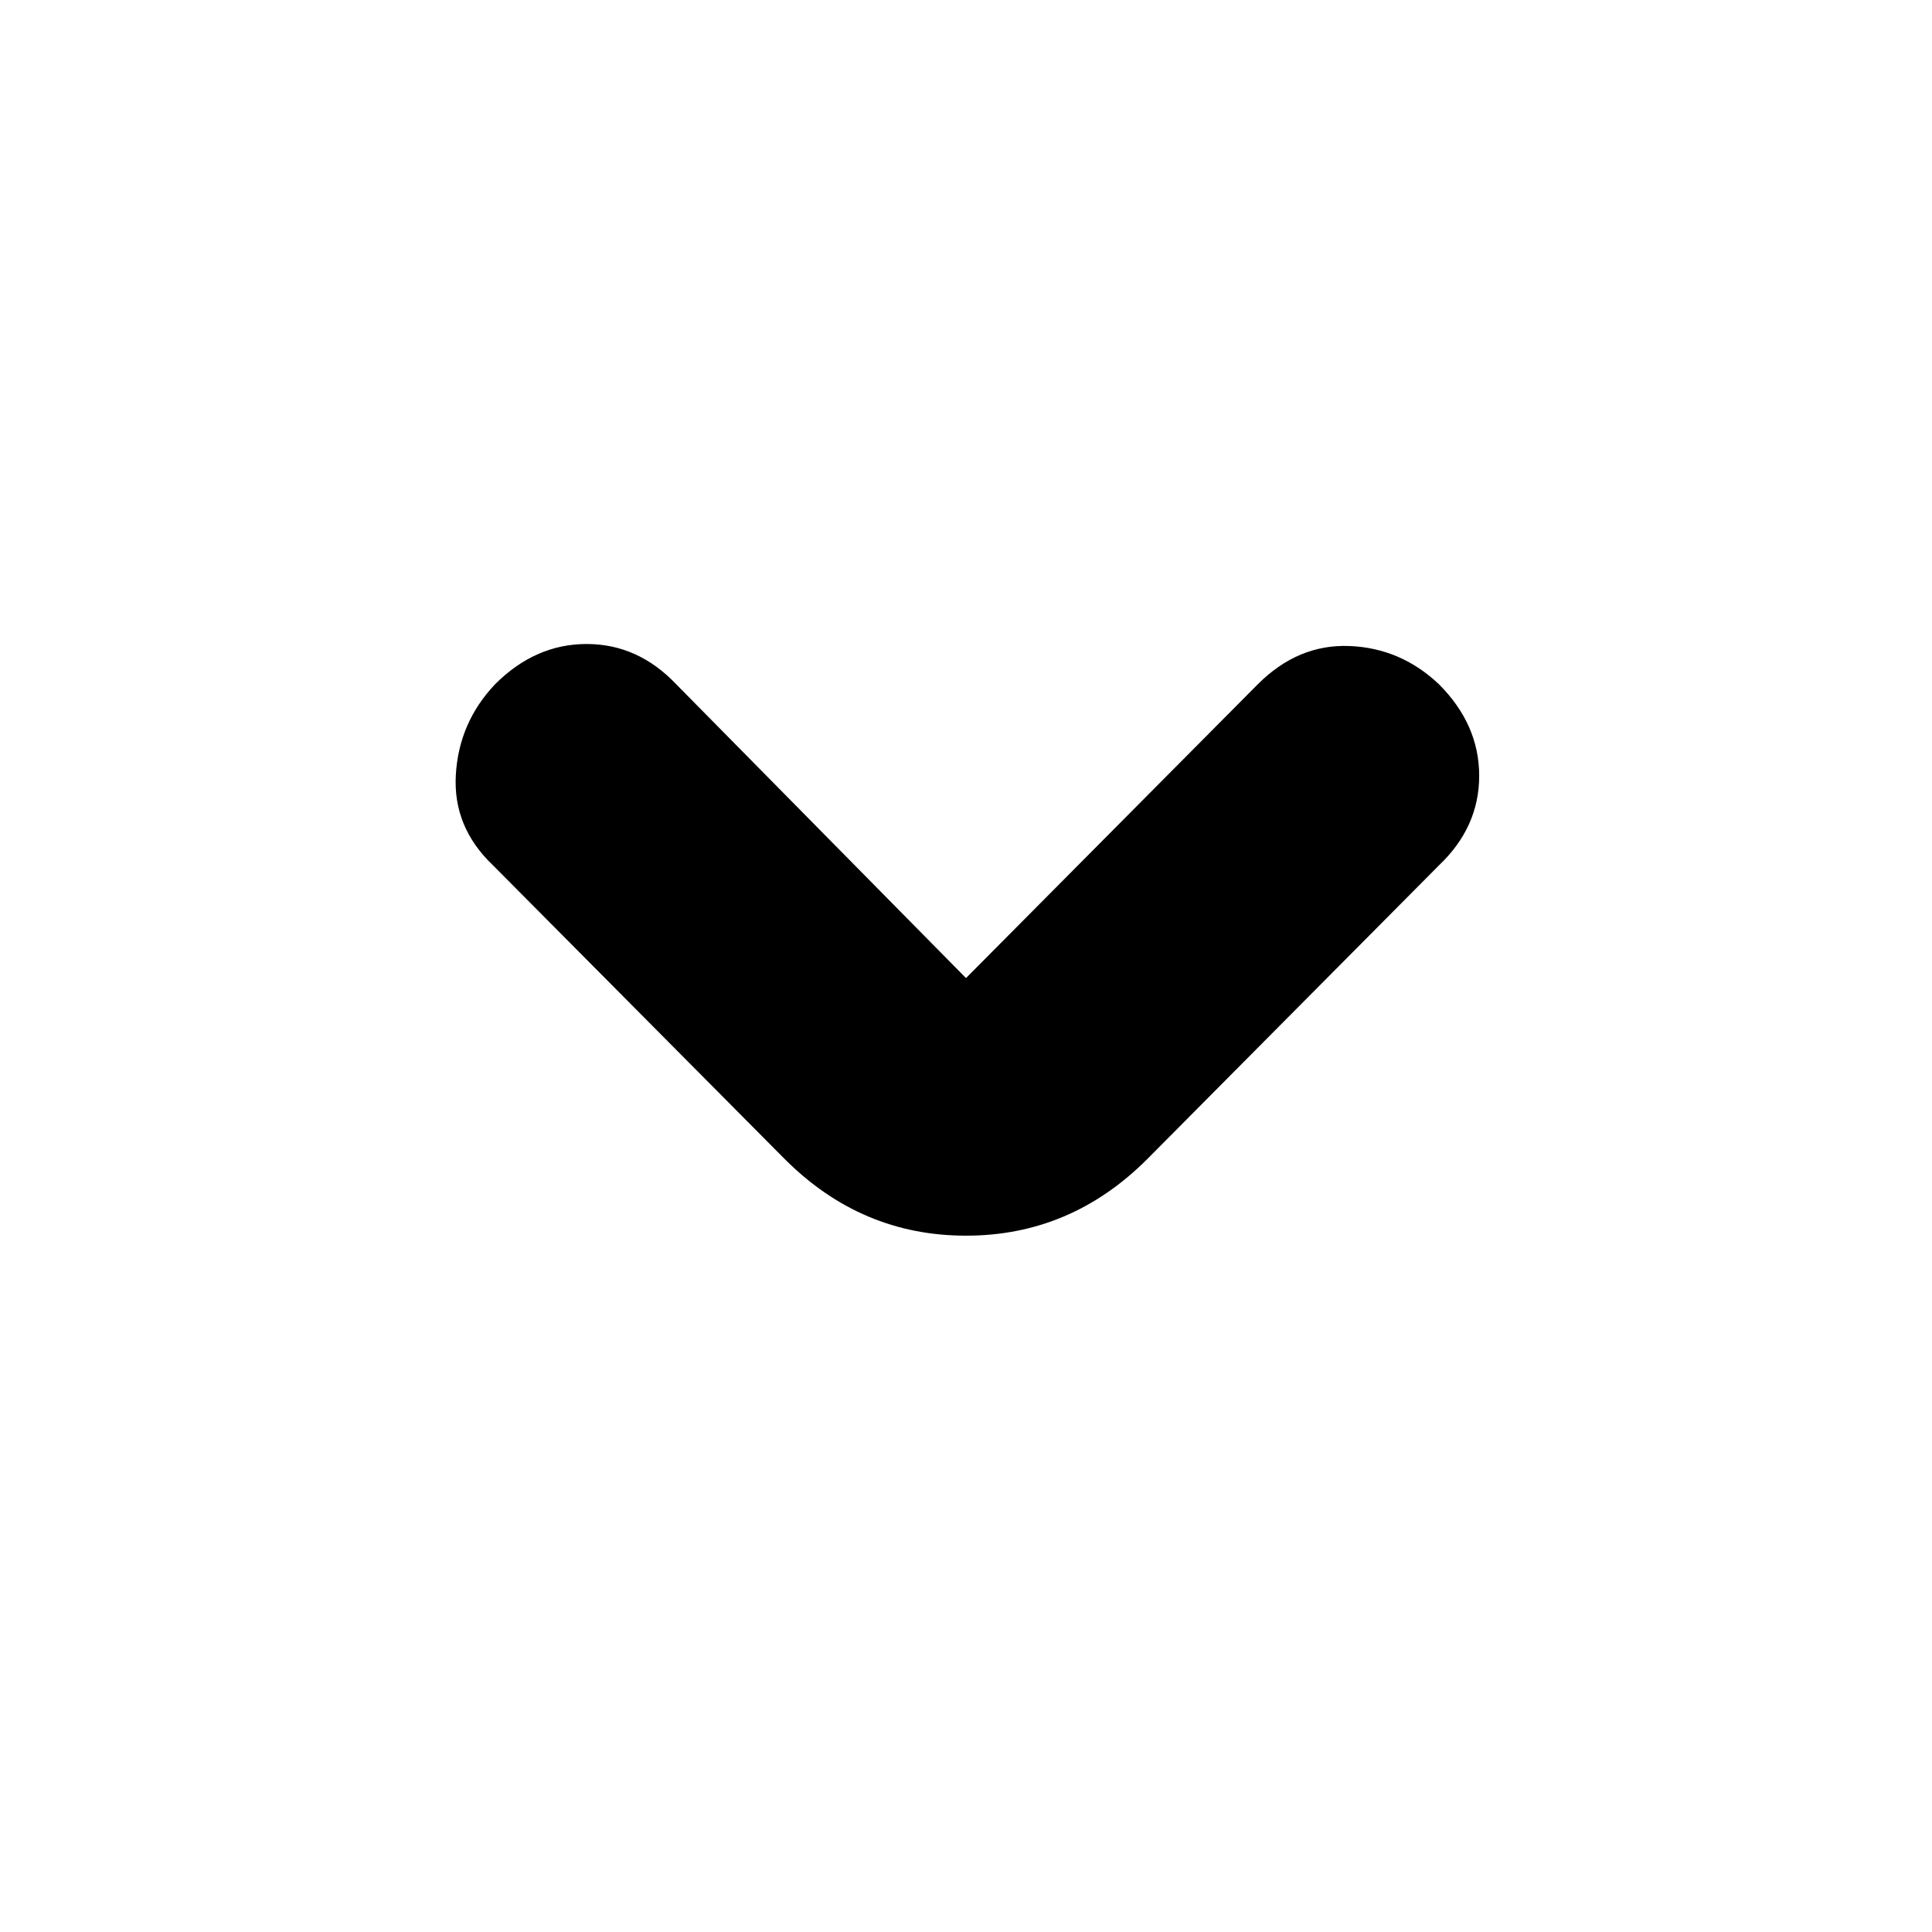 <svg xmlns="http://www.w3.org/2000/svg" height="20" viewBox="0 -960 960 960" width="20"><path d="m480-474 145-146q20-20 45.5-19t44.5 19q20 20 20 45.5T715-530L570-384q-38 38-90 38t-90-38L245-530q-20-19-18.5-45t19.5-45q20-20 45.5-20t44.5 20l144 146Z"/></svg>